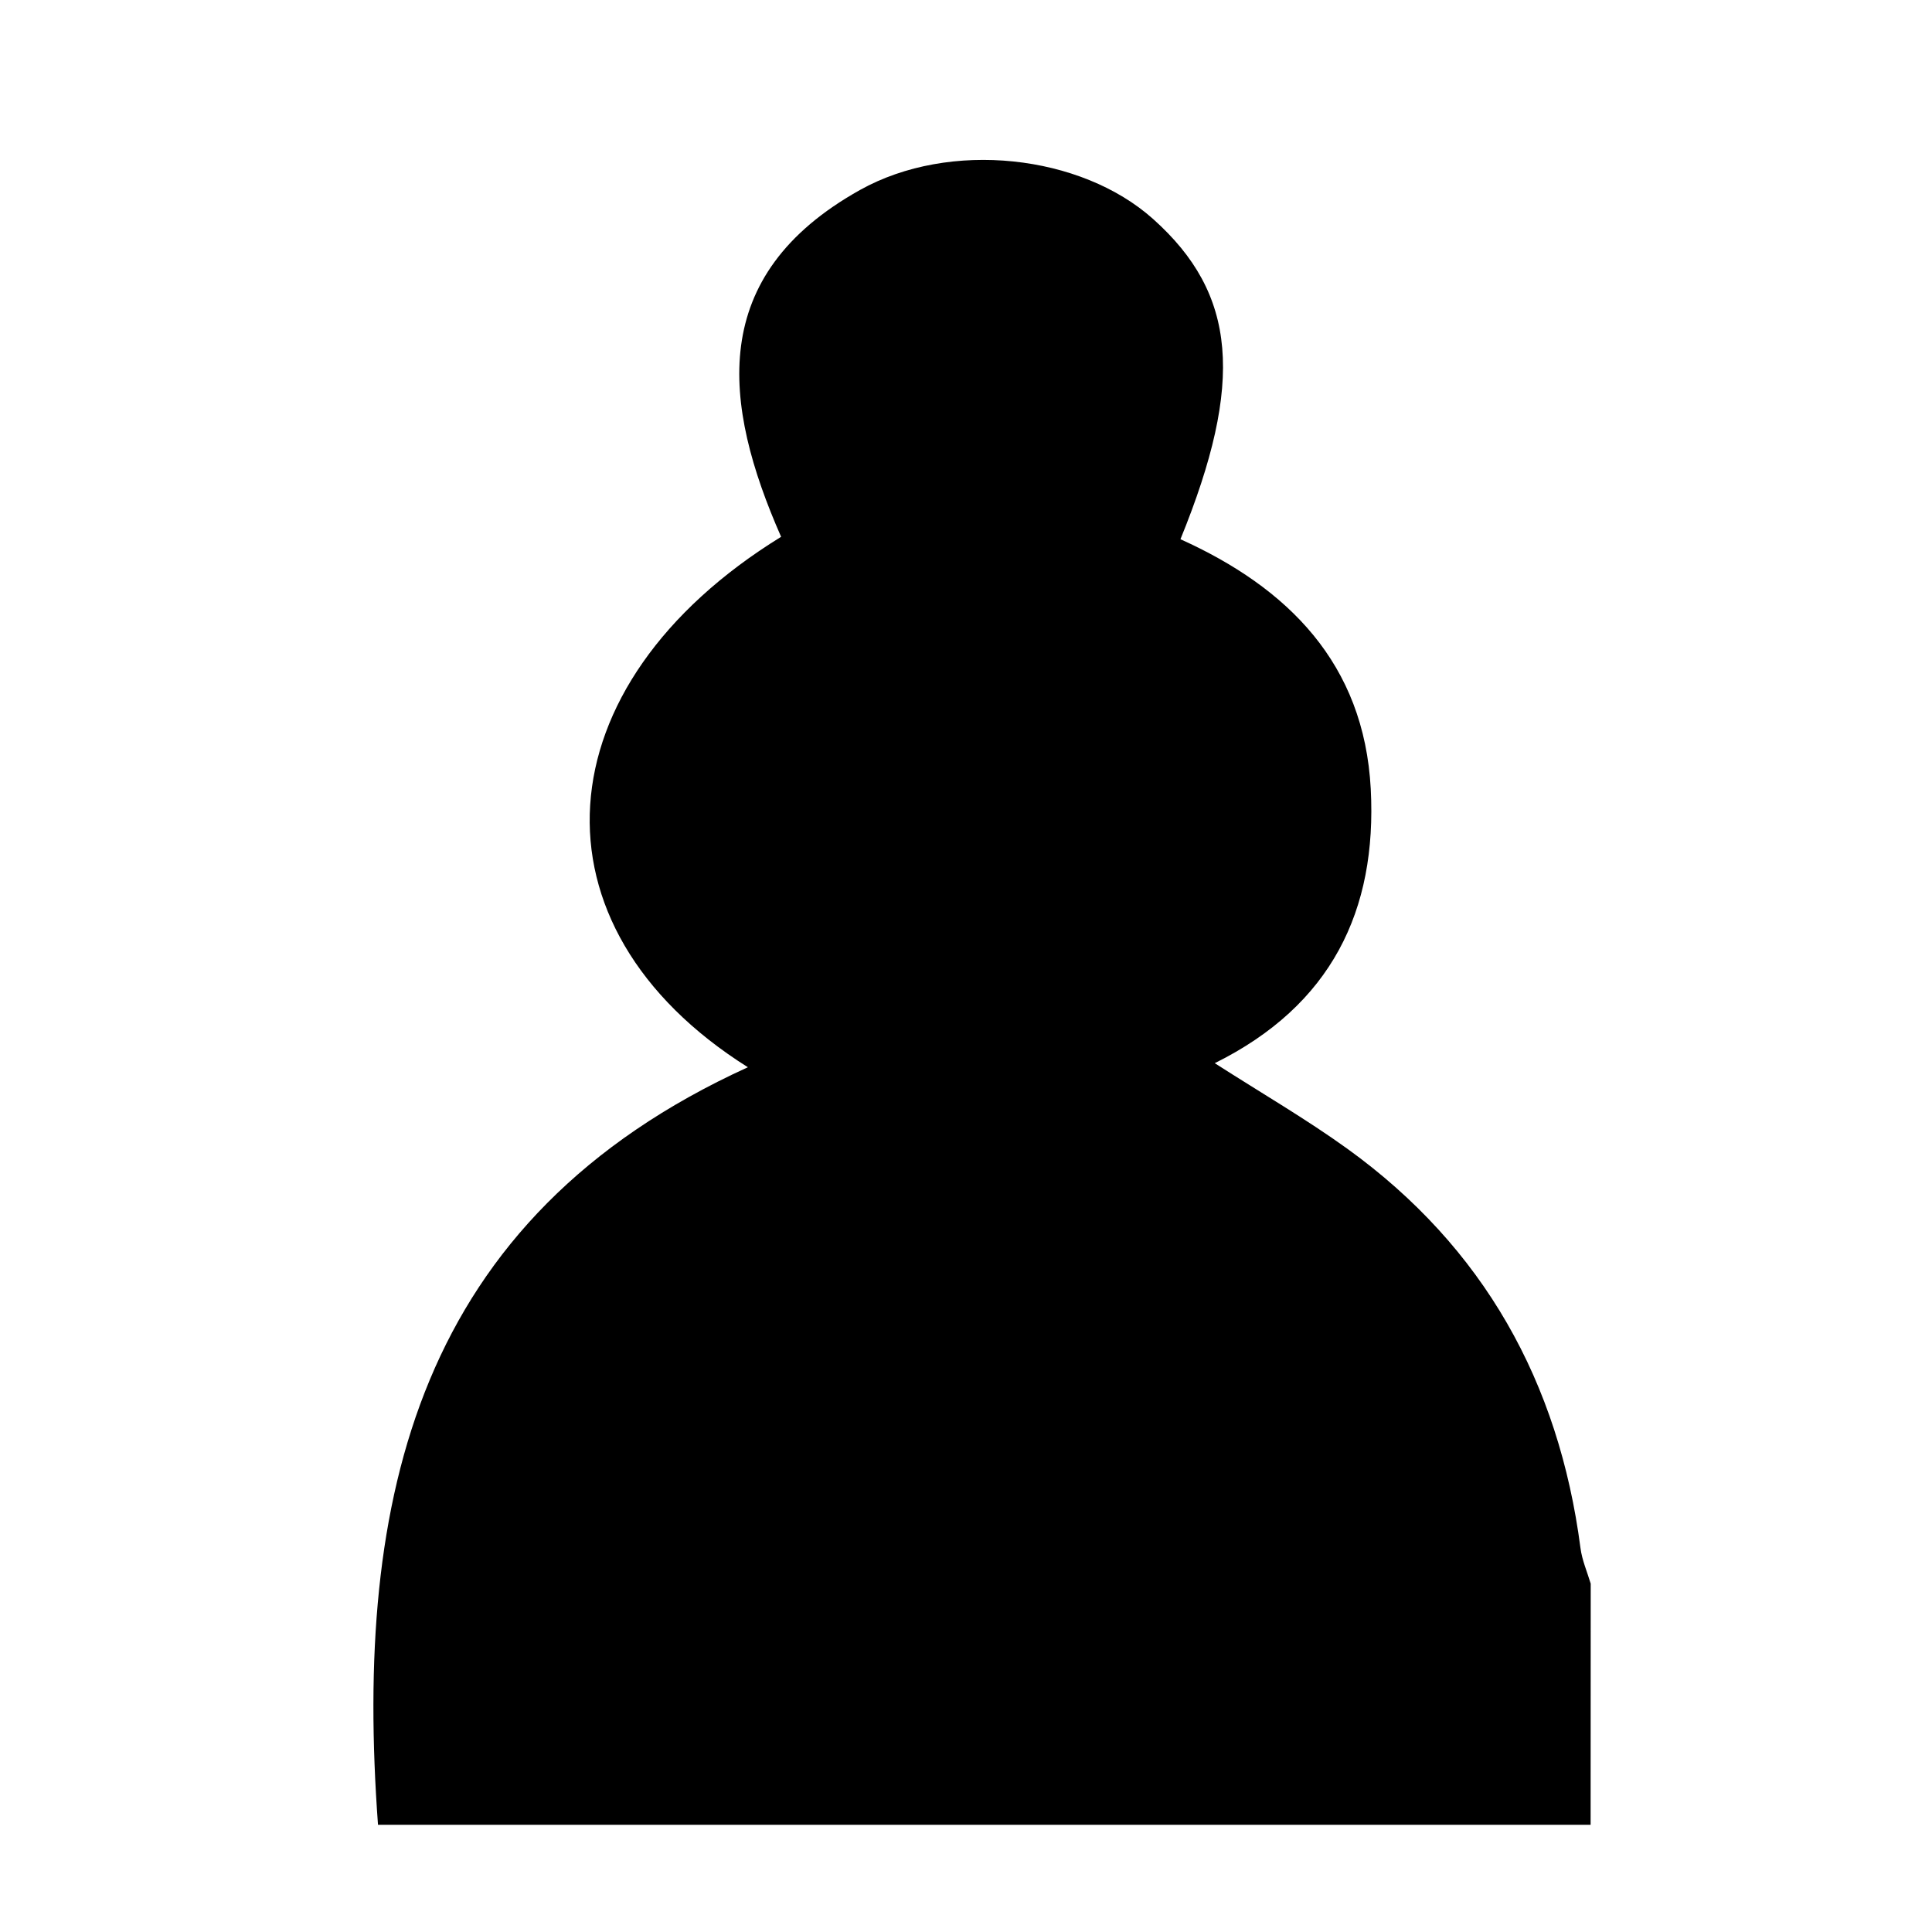 <?xml version="1.0" encoding="utf-8"?>
<!-- Generator: Adobe Illustrator 25.0.1, SVG Export Plug-In . SVG Version: 6.00 Build 0)  -->
<svg version="1.1" id="Layer_1" xmlns="http://www.w3.org/2000/svg" xmlns:xlink="http://www.w3.org/1999/xlink" x="0px" y="0px"
	 viewBox="0 0 2000 2000" style="enable-background:new 0 0 2000 2000;" xml:space="preserve">
<path d="M1646.6,1889c-417.3,0-834.5,0-1255.3,0c-24.9-338.9,40.2-628,382.9-784.2c-231.8-145.8-215-395.4,34.4-549.1
	c-60.6-137.7-77.1-270.3,81.6-359c93.1-52,228.8-36.9,303.6,30.1c86.4,77.3,94.7,168.3,28.2,331.4c111.3,50.2,190.1,128.6,197,258.5
	c6.6,125.9-40.8,224.1-161.5,283.9c49,31.4,94.7,57.9,137.3,88.6c141.2,101.9,218.9,241.6,241.3,413.3c1.6,12.5,6.9,24.6,10.6,36.9
	C1646.6,1722.5,1646.6,1805.8,1646.6,1889z"/>
</svg>
